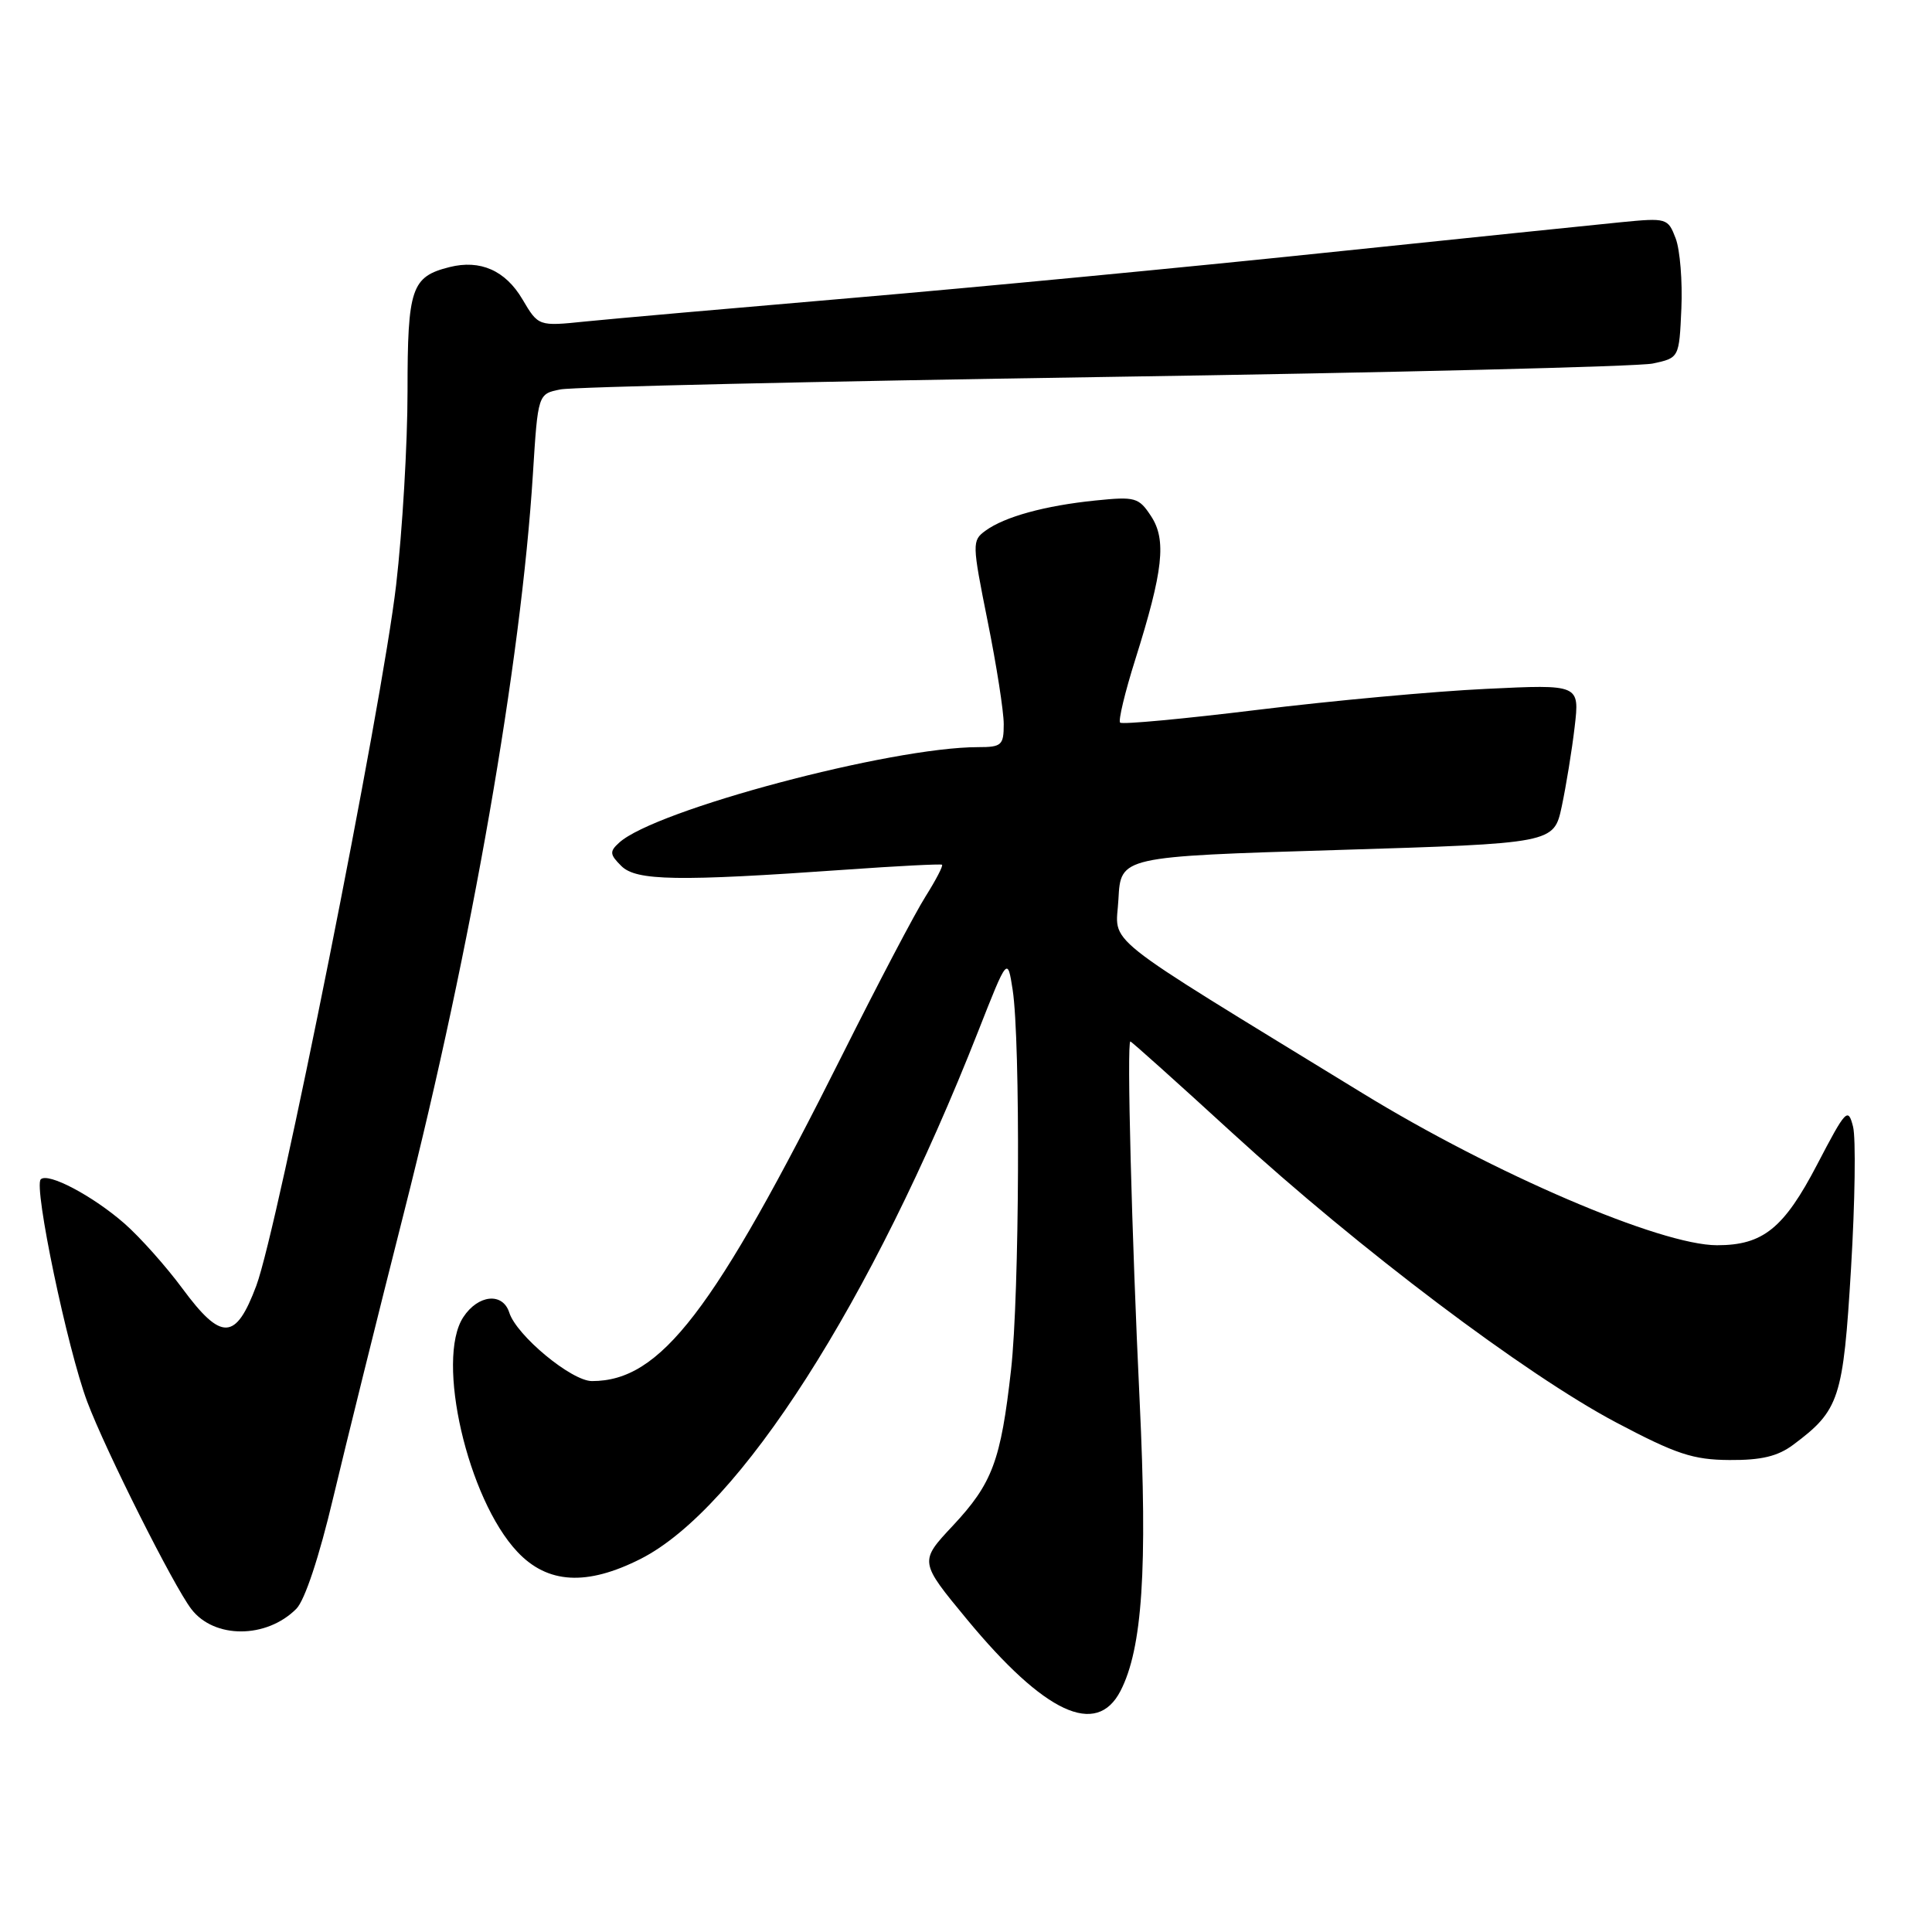 <?xml version="1.0" encoding="UTF-8" standalone="no"?>
<!DOCTYPE svg PUBLIC "-//W3C//DTD SVG 1.1//EN" "http://www.w3.org/Graphics/SVG/1.1/DTD/svg11.dtd" >
<svg xmlns="http://www.w3.org/2000/svg" xmlns:xlink="http://www.w3.org/1999/xlink" version="1.1" viewBox="0 0 256 256">
 <g >
 <path fill="currentColor"
d=" M 148.47 224.06 C 151.37 218.44 152.07 207.91 151.01 185.66 C 149.96 163.71 149.29 138.00 149.78 138.00 C 149.93 138.00 156.01 143.45 163.28 150.11 C 180.08 165.49 202.15 182.14 214.16 188.49 C 222.11 192.69 224.34 193.43 229.17 193.46 C 233.39 193.49 235.56 192.97 237.61 191.44 C 243.74 186.87 244.23 185.36 245.27 168.08 C 245.80 159.27 245.92 150.81 245.54 149.29 C 244.88 146.69 244.60 146.99 240.78 154.31 C 236.37 162.77 233.60 165.00 227.52 165.00 C 220.03 165.00 197.95 155.53 180.50 144.83 C 144.92 123.03 147.88 125.37 148.20 119.13 C 148.50 113.50 148.50 113.50 177.19 112.63 C 205.89 111.75 205.89 111.75 206.94 106.86 C 207.51 104.16 208.29 99.42 208.65 96.32 C 209.31 90.68 209.31 90.68 196.91 91.28 C 190.08 91.60 176.49 92.85 166.70 94.05 C 156.91 95.25 148.68 96.02 148.42 95.75 C 148.16 95.49 149.06 91.73 150.43 87.39 C 154.14 75.60 154.59 71.54 152.52 68.39 C 150.89 65.91 150.43 65.78 145.14 66.32 C 138.46 67.00 133.11 68.47 130.57 70.33 C 128.79 71.63 128.80 72.01 130.86 82.28 C 132.04 88.12 133.00 94.27 133.00 95.95 C 133.00 98.75 132.72 99.00 129.60 99.00 C 118.05 99.00 86.76 107.33 82.04 111.66 C 80.75 112.83 80.79 113.22 82.33 114.75 C 84.30 116.72 89.79 116.81 112.00 115.24 C 118.88 114.75 124.64 114.46 124.82 114.58 C 125.00 114.71 124.02 116.59 122.65 118.77 C 121.27 120.94 116.32 130.37 111.64 139.72 C 94.54 173.87 87.54 183.00 78.44 183.00 C 75.73 183.00 68.44 176.96 67.48 173.92 C 66.61 171.21 63.35 171.54 61.39 174.53 C 57.70 180.15 61.96 198.64 68.56 205.63 C 72.56 209.88 77.75 210.17 84.89 206.56 C 97.98 199.92 115.51 172.52 129.62 136.64 C 133.50 126.78 133.50 126.78 134.18 131.14 C 135.23 137.96 135.09 171.52 133.97 181.50 C 132.61 193.58 131.50 196.55 126.26 202.16 C 121.80 206.92 121.80 206.92 128.14 214.59 C 138.43 227.03 145.28 230.22 148.47 224.06 Z  M 39.26 213.18 C 40.38 212.07 42.30 206.29 44.16 198.42 C 45.85 191.32 50.08 174.25 53.57 160.50 C 62.48 125.39 69.04 87.79 70.61 62.85 C 71.28 52.19 71.28 52.19 74.27 51.60 C 75.91 51.27 108.36 50.53 146.38 49.95 C 184.39 49.38 217.07 48.57 219.00 48.17 C 222.50 47.42 222.50 47.42 222.79 40.89 C 222.95 37.29 222.61 33.11 222.04 31.60 C 221.01 28.90 220.87 28.85 214.74 29.45 C 211.31 29.79 193.65 31.61 175.50 33.50 C 157.35 35.40 129.29 38.08 113.14 39.46 C 97.00 40.84 80.99 42.25 77.56 42.60 C 71.34 43.24 71.34 43.24 69.22 39.65 C 66.97 35.84 63.64 34.37 59.57 35.39 C 54.51 36.66 54.00 38.17 54.00 51.83 C 54.00 58.80 53.32 70.36 52.49 77.51 C 50.62 93.59 36.83 162.70 33.96 170.37 C 31.23 177.66 29.34 177.73 24.16 170.72 C 22.01 167.81 18.57 163.95 16.51 162.14 C 12.32 158.47 6.36 155.31 5.40 156.27 C 4.43 157.23 8.93 178.74 11.56 185.74 C 13.98 192.18 23.01 210.17 25.36 213.22 C 28.39 217.17 35.30 217.15 39.26 213.18 Z "/>
</g>
</svg>